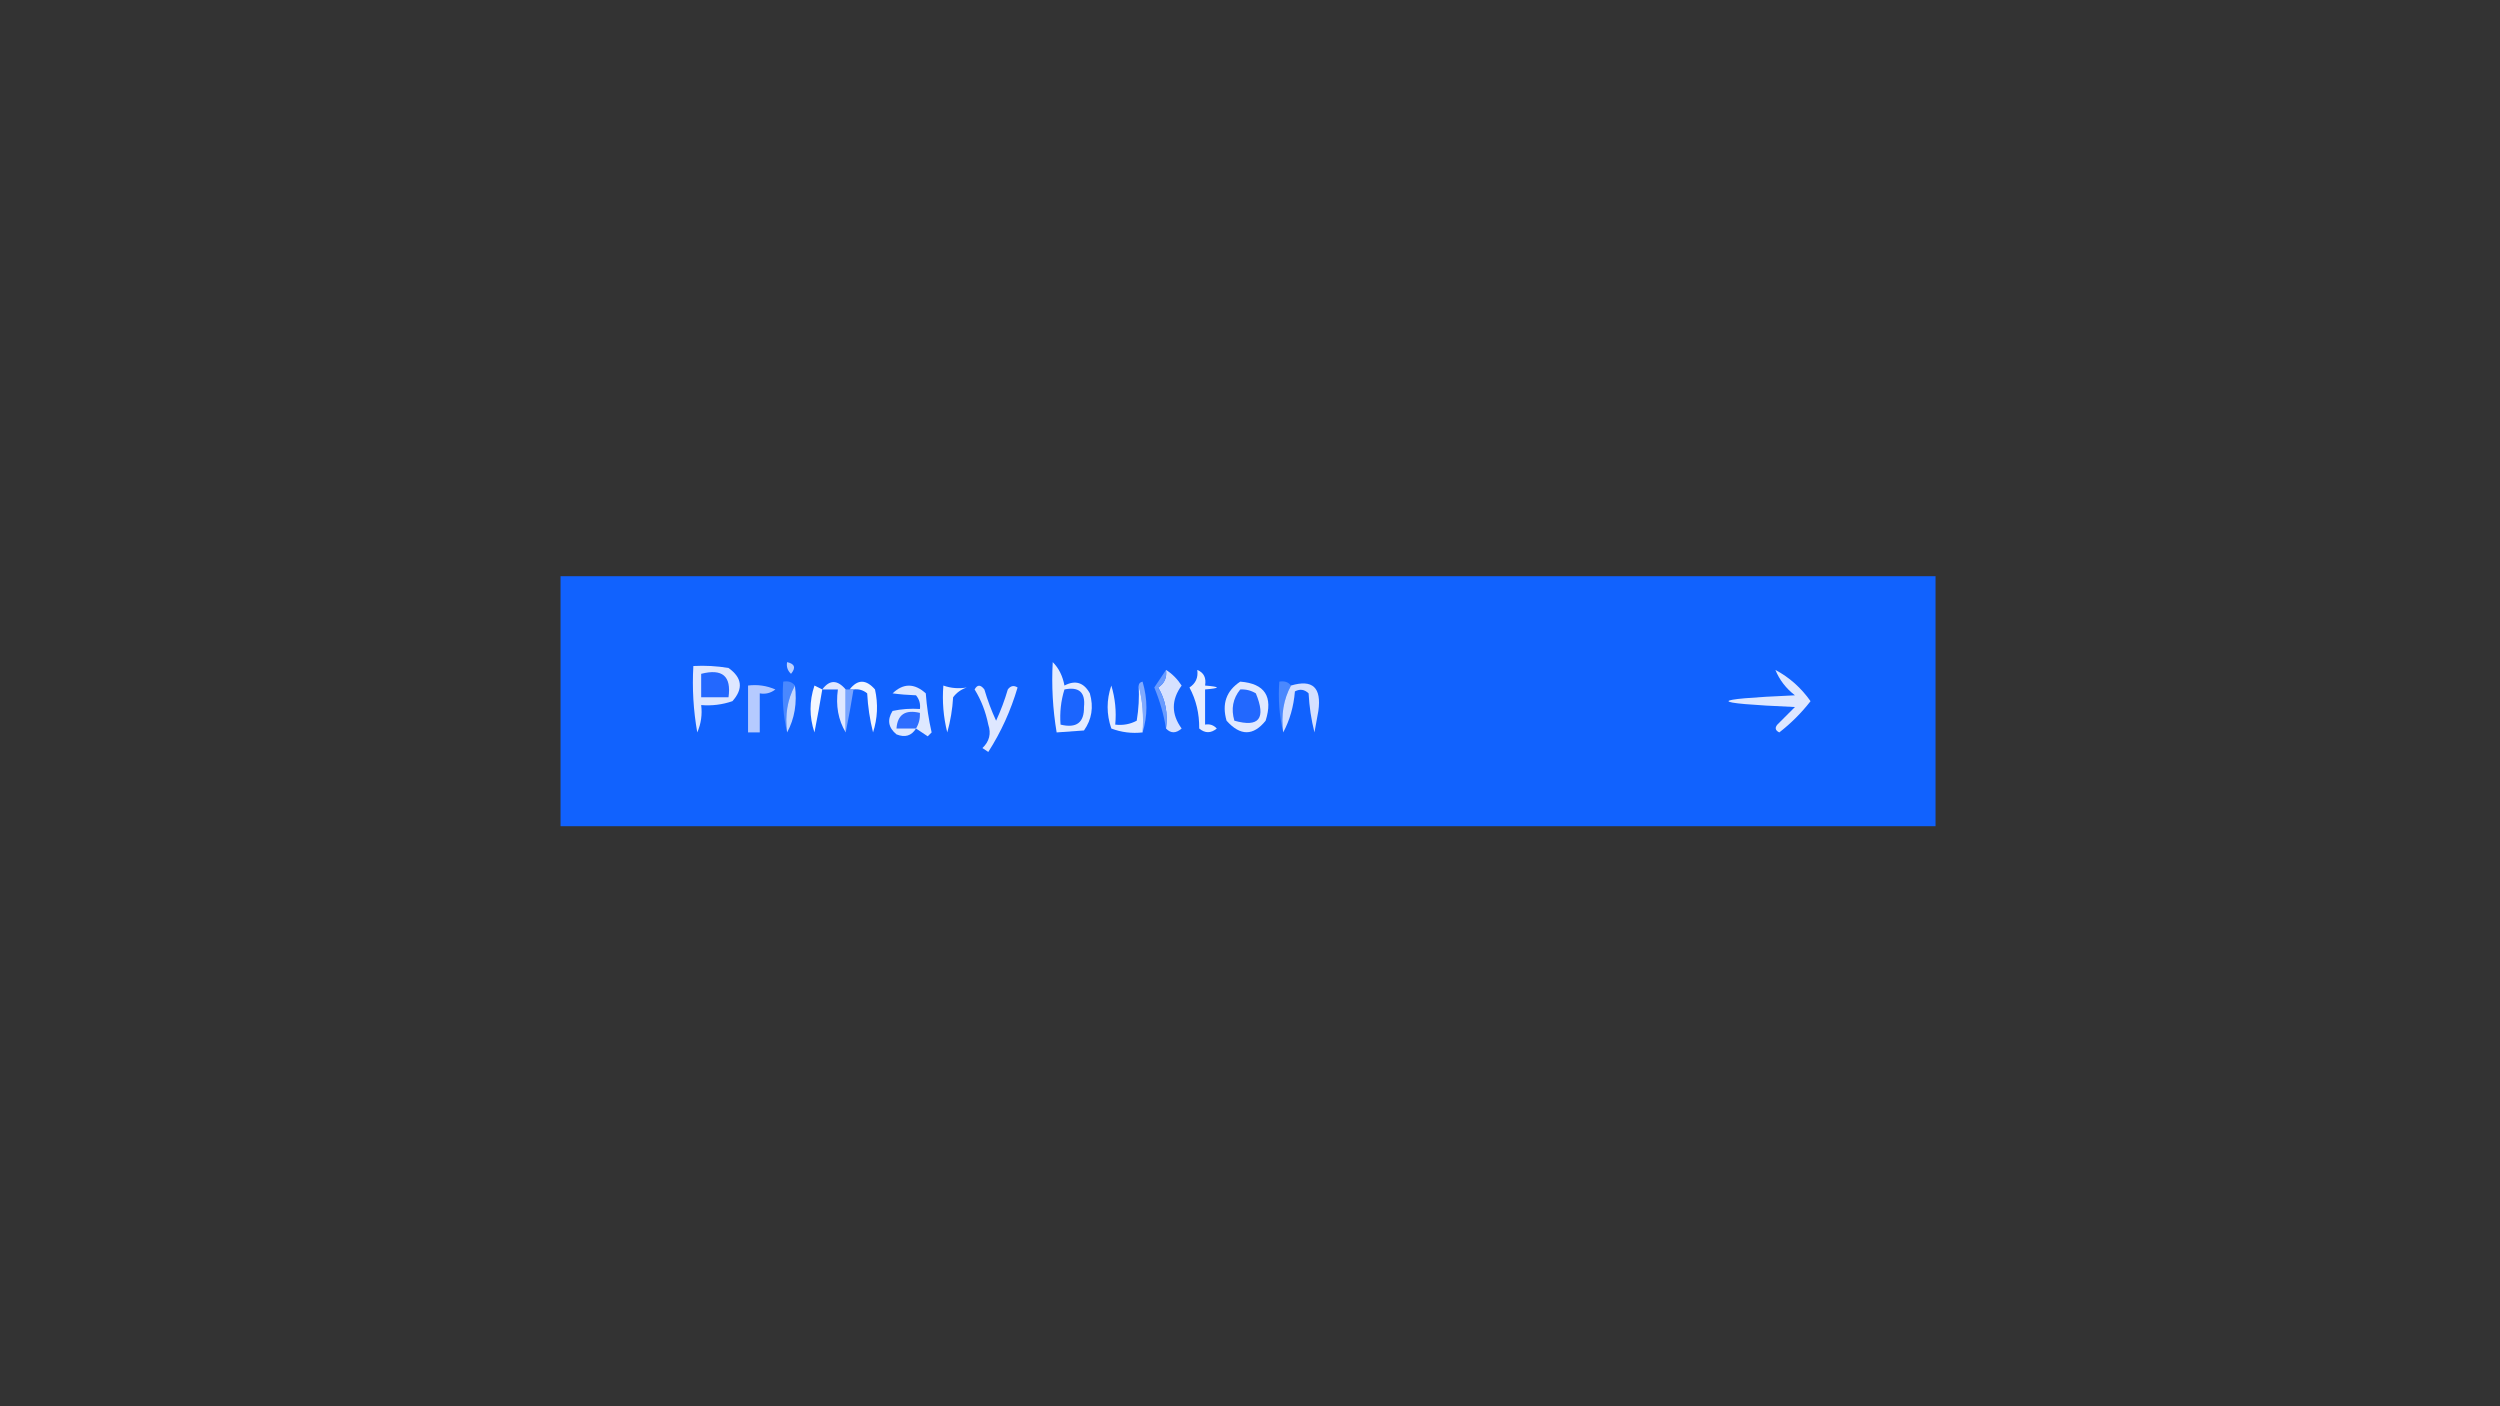 <?xml version="1.0" encoding="UTF-8"?>
<!DOCTYPE svg PUBLIC "-//W3C//DTD SVG 1.1//EN" "http://www.w3.org/Graphics/SVG/1.1/DTD/svg11.dtd">
<svg xmlns="http://www.w3.org/2000/svg" version="1.1" width="640px" height="360px" style="shape-rendering:geometricPrecision; text-rendering:geometricPrecision; image-rendering:optimizeQuality; fill-rule:evenodd; clip-rule:evenodd" xmlns:xlink="http://www.w3.org/1999/xlink">
<rect width="100%" height="100%" fill="#333333" stroke="none"/>
<g><path style="opacity:1" fill="#1162fe" d="M 143.5,147.5 C 260.833,147.5 378.167,147.5 495.5,147.5C 495.5,168.833 495.5,190.167 495.5,211.5C 378.167,211.5 260.833,211.5 143.5,211.5C 143.5,190.167 143.5,168.833 143.5,147.5 Z"/></g>
<g><path style="opacity:1" fill="#bacfff" d="M 201.5,169.5 C 203.465,169.948 203.798,170.948 202.5,172.5C 201.614,171.675 201.281,170.675 201.5,169.5 Z"/></g>
<g><path style="opacity:1" fill="#d6e1ff" d="M 298.5,171.5 C 300.057,172.466 301.39,173.8 302.5,175.5C 299.833,179.167 299.833,182.833 302.5,186.5C 301.042,187.782 299.708,187.782 298.5,186.5C 299.029,182.649 298.362,179.149 296.5,176C 298.107,174.951 298.773,173.451 298.5,171.5 Z"/></g>
<g><path style="opacity:1" fill="#e7eeff" d="M 306.5,171.5 C 308.176,172.183 308.843,173.517 308.5,175.5C 312.5,175.833 312.5,176.167 308.5,176.5C 308.5,179.5 308.5,182.5 308.5,185.5C 309.675,185.281 310.675,185.614 311.5,186.5C 309.994,187.747 308.494,187.747 307,186.5C 307.038,182.668 306.205,179.168 304.5,176C 306.107,174.951 306.773,173.451 306.5,171.5 Z"/></g>
<g><path style="opacity:1" fill="#dee7ff" d="M 177.5,170.5 C 180.518,170.335 183.518,170.502 186.5,171C 190.002,173.496 190.335,176.329 187.5,179.5C 184.916,180.393 182.249,180.726 179.5,180.5C 179.808,182.924 179.474,185.257 178.5,187.5C 177.505,181.872 177.171,176.206 177.5,170.5 Z"/></g>
<g><path style="opacity:1" fill="#2368fe" d="M 179.5,172.5 C 184.931,171.094 187.265,173.094 186.5,178.5C 184.167,178.5 181.833,178.5 179.5,178.5C 179.5,176.5 179.5,174.5 179.5,172.5 Z"/></g>
<g><path style="opacity:1" fill="#4a88fe" d="M 203.5,175.5 C 201.577,179.029 200.911,183.029 201.5,187.5C 200.515,183.366 200.182,179.032 200.5,174.5C 201.791,174.263 202.791,174.596 203.5,175.5 Z"/></g>
<g><path style="opacity:1" fill="#c4d7fe" d="M 203.5,175.5 C 204.089,179.971 203.423,183.971 201.5,187.5C 200.911,183.029 201.577,179.029 203.5,175.5 Z"/></g>
<g><path style="opacity:1" fill="#f3f7ff" d="M 210.5,176.5 C 209.9,180.129 209.233,183.796 208.5,187.5C 207.167,183.5 207.167,179.5 208.5,175.5C 209.183,175.863 209.85,176.196 210.5,176.5 Z"/></g>
<g><path style="opacity:1" fill="#e7efff" d="M 241.5,175.5 C 243.39,176.18 245.39,176.347 247.5,176C 246.069,176.465 244.903,177.299 244,178.5C 243.821,181.553 243.321,184.553 242.5,187.5C 241.509,183.555 241.176,179.555 241.5,175.5 Z"/></g>
<g><path style="opacity:1" fill="#81aafe" d="M 291.5,175.5 C 291.56,174.957 291.893,174.624 292.5,174.5C 293.811,178.984 293.811,183.317 292.5,187.5C 292.817,183.298 292.483,179.298 291.5,175.5 Z"/></g>
<g><path style="opacity:1" fill="#e0e9ff" d="M 317.5,174.5 C 323.795,174.984 325.961,178.317 324,184.5C 320.841,188.436 317.508,188.436 314,184.5C 312.756,180.191 313.923,176.858 317.5,174.5 Z"/></g>
<g><path style="opacity:1" fill="#4a88fe" d="M 330.5,175.5 C 328.577,179.029 327.911,183.029 328.5,187.5C 327.515,183.366 327.182,179.032 327.5,174.5C 328.791,174.263 329.791,174.596 330.5,175.5 Z"/></g>
<g><path style="opacity:1" fill="#d4e0ff" d="M 328.5,187.5 C 327.911,183.029 328.577,179.029 330.5,175.5C 336.015,173.84 338.349,176.006 337.5,182C 337.167,183.833 336.833,185.667 336.5,187.5C 335.676,184.215 335.176,180.882 335,177.5C 333.951,176.483 332.784,176.316 331.5,177C 331.171,180.892 330.171,184.392 328.5,187.5 Z"/></g>
<g><path style="opacity:1" fill="#b5caff" d="M 191.5,175.5 C 193.924,175.192 196.257,175.526 198.5,176.5C 197.311,177.429 195.978,177.762 194.5,177.5C 194.5,180.833 194.5,184.167 194.5,187.5C 193.5,187.5 192.5,187.5 191.5,187.5C 191.5,183.5 191.5,179.5 191.5,175.5 Z"/></g>
<g><path style="opacity:1" fill="#f1f5ff" d="M 218.5,176.5 C 218.167,176.5 217.833,176.5 217.5,176.5C 219.54,173.866 221.707,173.866 224,176.5C 224.825,180.211 224.659,183.878 223.5,187.5C 222.676,184.215 222.176,180.882 222,177.5C 220.989,176.663 219.822,176.33 218.5,176.5 Z"/></g>
<g><path style="opacity:1" fill="#2268fe" d="M 317.5,176.5 C 318.93,176.421 320.264,176.754 321.5,177.5C 324.157,183.948 322.324,186.282 316,184.5C 315.109,181.502 315.609,178.836 317.5,176.5 Z"/></g>
<g><path style="opacity:1" fill="#dfe7ff" d="M 216.5,176.5 C 216.5,180.167 216.5,183.833 216.5,187.5C 214.586,184.316 213.92,180.649 214.5,176.5C 213.167,176.5 211.833,176.5 210.5,176.5C 212.359,173.981 214.359,173.981 216.5,176.5 Z"/></g>
<g><path style="opacity:1" fill="#dee8ff" d="M 234.5,186.5 C 233.341,188.377 231.674,188.877 229.5,188C 227.398,186.267 227.065,184.267 228.5,182C 230.81,181.503 233.143,181.337 235.5,181.5C 235.67,180.178 235.337,179.011 234.5,178C 232.343,177.922 230.343,177.755 228.5,177.5C 231.252,174.866 234.085,174.866 237,177.5C 237.246,180.89 237.746,184.223 238.5,187.5C 238.167,187.833 237.833,188.167 237.5,188.5C 236.482,187.807 235.482,187.141 234.5,186.5 Z"/></g>
<g><path style="opacity:1" fill="#699bfe" d="M 298.5,171.5 C 298.773,173.451 298.107,174.951 296.5,176C 298.362,179.149 299.029,182.649 298.5,186.5C 297.936,182.992 296.936,179.492 295.5,176C 296.551,174.423 297.551,172.923 298.5,171.5 Z"/></g>
<g><path style="opacity:1" fill="#78a4fe" d="M 216.5,176.5 C 216.833,176.5 217.167,176.5 217.5,176.5C 217.833,176.5 218.167,176.5 218.5,176.5C 217.897,180.273 217.23,183.939 216.5,187.5C 216.5,183.833 216.5,180.167 216.5,176.5 Z"/></g>
<g><path style="opacity:1" fill="#2d6dfe" d="M 234.5,186.5 C 232.833,186.5 231.167,186.5 229.5,186.5C 229.759,182.932 231.759,181.599 235.5,182.5C 235.567,183.959 235.234,185.292 234.5,186.5 Z"/></g>
<g><path style="opacity:1" fill="#dde7ff" d="M 454.5,171.5 C 458.08,173.408 461.08,176.074 463.5,179.5C 461.167,182.5 458.5,185.167 455.5,187.5C 454.479,186.998 454.312,186.332 455,185.5C 456.5,184 458,182.5 459.5,181C 436.833,180 436.833,179 459.5,178C 457.21,176.223 455.543,174.056 454.5,171.5 Z"/></g>
<g><path style="opacity:1" fill="#dee7ff" d="M 249.5,176.5 C 250.189,175.226 251.023,175.226 252,176.5C 252.803,179.244 253.803,181.911 255,184.5C 256.197,181.911 257.197,179.244 258,176.5C 258.718,175.549 259.551,175.383 260.5,176C 258.757,181.919 256.257,187.419 253,192.5C 252.5,192.167 252,191.833 251.5,191.5C 253.279,189.807 253.779,187.807 253,185.5C 252.339,182.198 251.172,179.198 249.5,176.5 Z"/></g>
<g><path style="opacity:1" fill="#e4ecff" d="M 291.5,175.5 C 292.483,179.298 292.817,183.298 292.5,187.5C 289.753,187.813 287.086,187.48 284.5,186.5C 283.236,182.847 283.236,179.18 284.5,175.5C 285.487,178.768 285.82,182.102 285.5,185.5C 287.467,185.739 289.301,185.406 291,184.5C 291.498,181.518 291.665,178.518 291.5,175.5 Z"/></g>
<g><path style="opacity:1" fill="#e4ecff" d="M 269.5,169.5 C 271.036,171.025 272.036,173.025 272.5,175.5C 275.288,174.04 277.455,174.707 279,177.5C 280.004,180.993 279.504,184.159 277.5,187C 275.005,187.157 272.672,187.324 270.5,187.5C 269.504,181.537 269.171,175.537 269.5,169.5 Z"/></g>
<g><path style="opacity:1" fill="#1b65fe" d="M 272.5,176.5 C 276.24,175.741 277.907,177.241 277.5,181C 277.57,184.992 275.57,186.492 271.5,185.5C 271.264,182.391 271.597,179.391 272.5,176.5 Z"/></g>
</svg>
